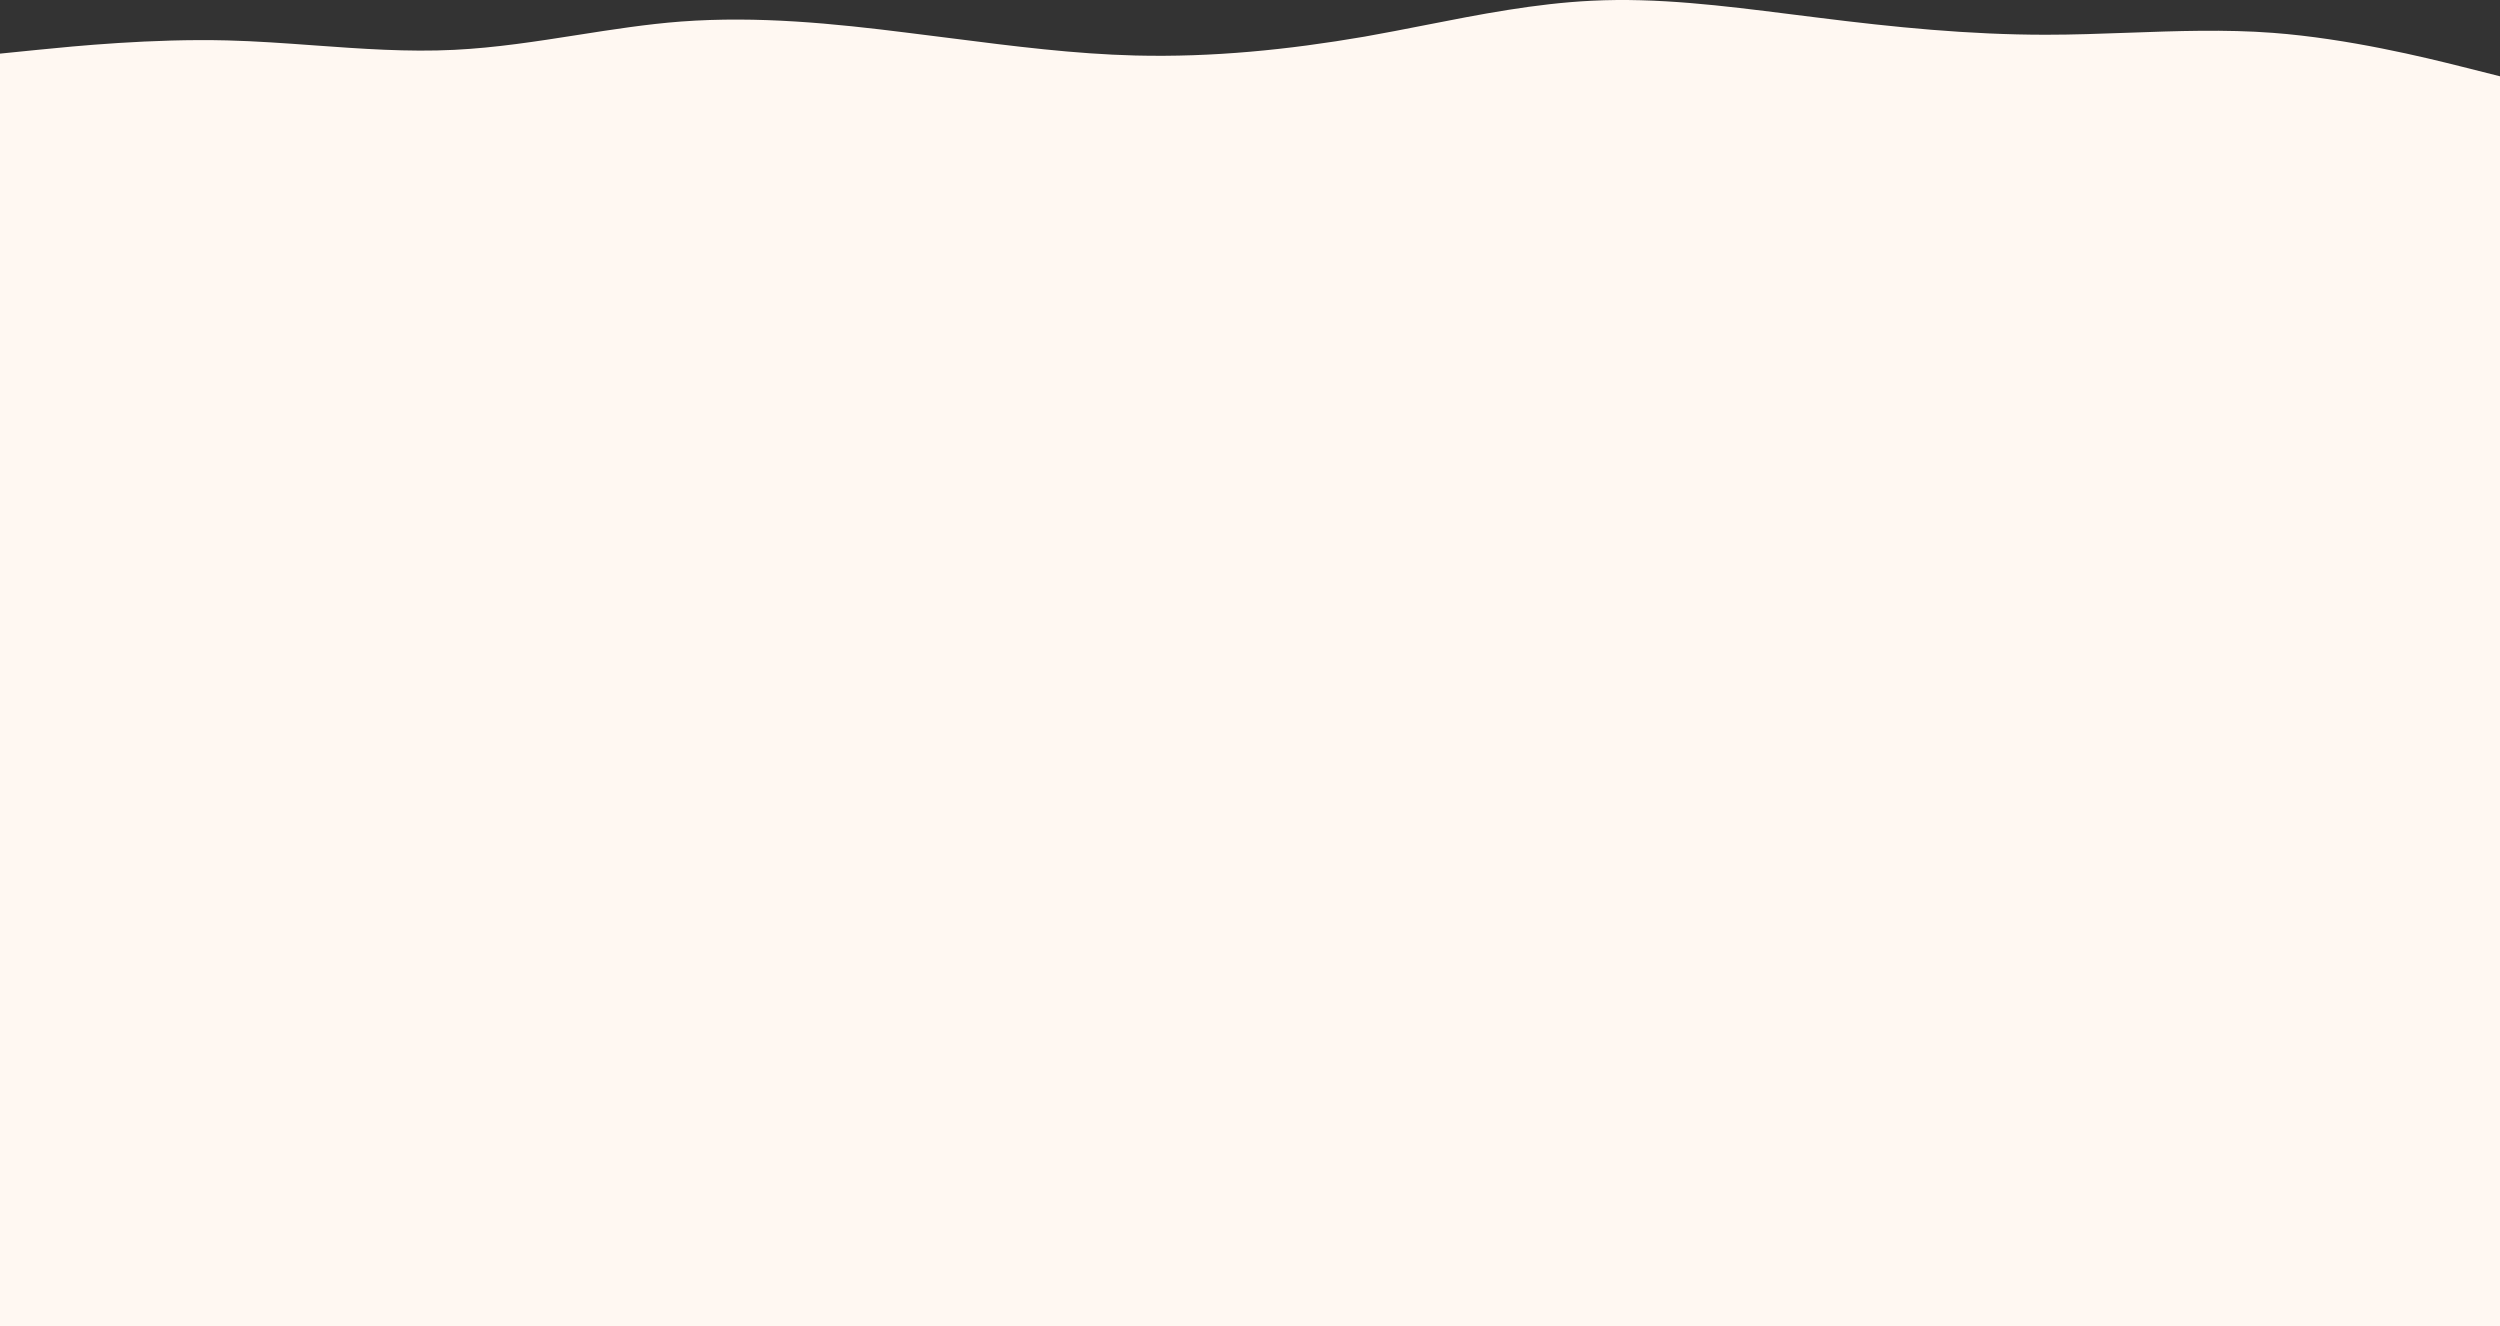 <svg width="1440" height="764" viewBox="0 0 1440 764" fill="none" xmlns="http://www.w3.org/2000/svg">
<rect x="0" y="0" width="1440" height="764" fill="#333333" stroke="none"/>
<path fill-rule="evenodd" clip-rule="evenodd" d="M21.6 28.715L0 30.89V46V57V764H1440V57V46V43.945L1418.4 38.506C1396.8 33.066 1352.4 22.187 1309.2 18.924C1281.67 16.843 1253.64 17.857 1225.76 18.865C1209.89 19.439 1194.07 20.012 1178.4 20.012C1134 20.012 1090.8 15.66 1047.6 10.22C1042.07 9.543 1036.55 8.848 1031.05 8.155C992.432 3.289 954.616 -1.475 916.8 0.429C884.275 2.023 852.394 8.287 820.685 14.518C809.108 16.792 797.554 19.063 786 21.099C741.6 28.715 698.4 33.066 654 31.978C618.826 31.093 583.652 26.601 547.83 22.026C539.656 20.982 531.449 19.934 523.2 18.924C480 13.484 436.8 9.133 392.4 12.396C372.47 13.902 352.54 17.029 332.492 20.173C309.084 23.846 285.516 27.543 261.6 28.715C234.953 30.057 207.85 28.087 180.853 26.126C164.082 24.908 147.353 23.692 130.8 23.275C87.6 22.187 43.2 26.539 21.6 28.715Z" fill="#FFF8F2"/>
</svg>
